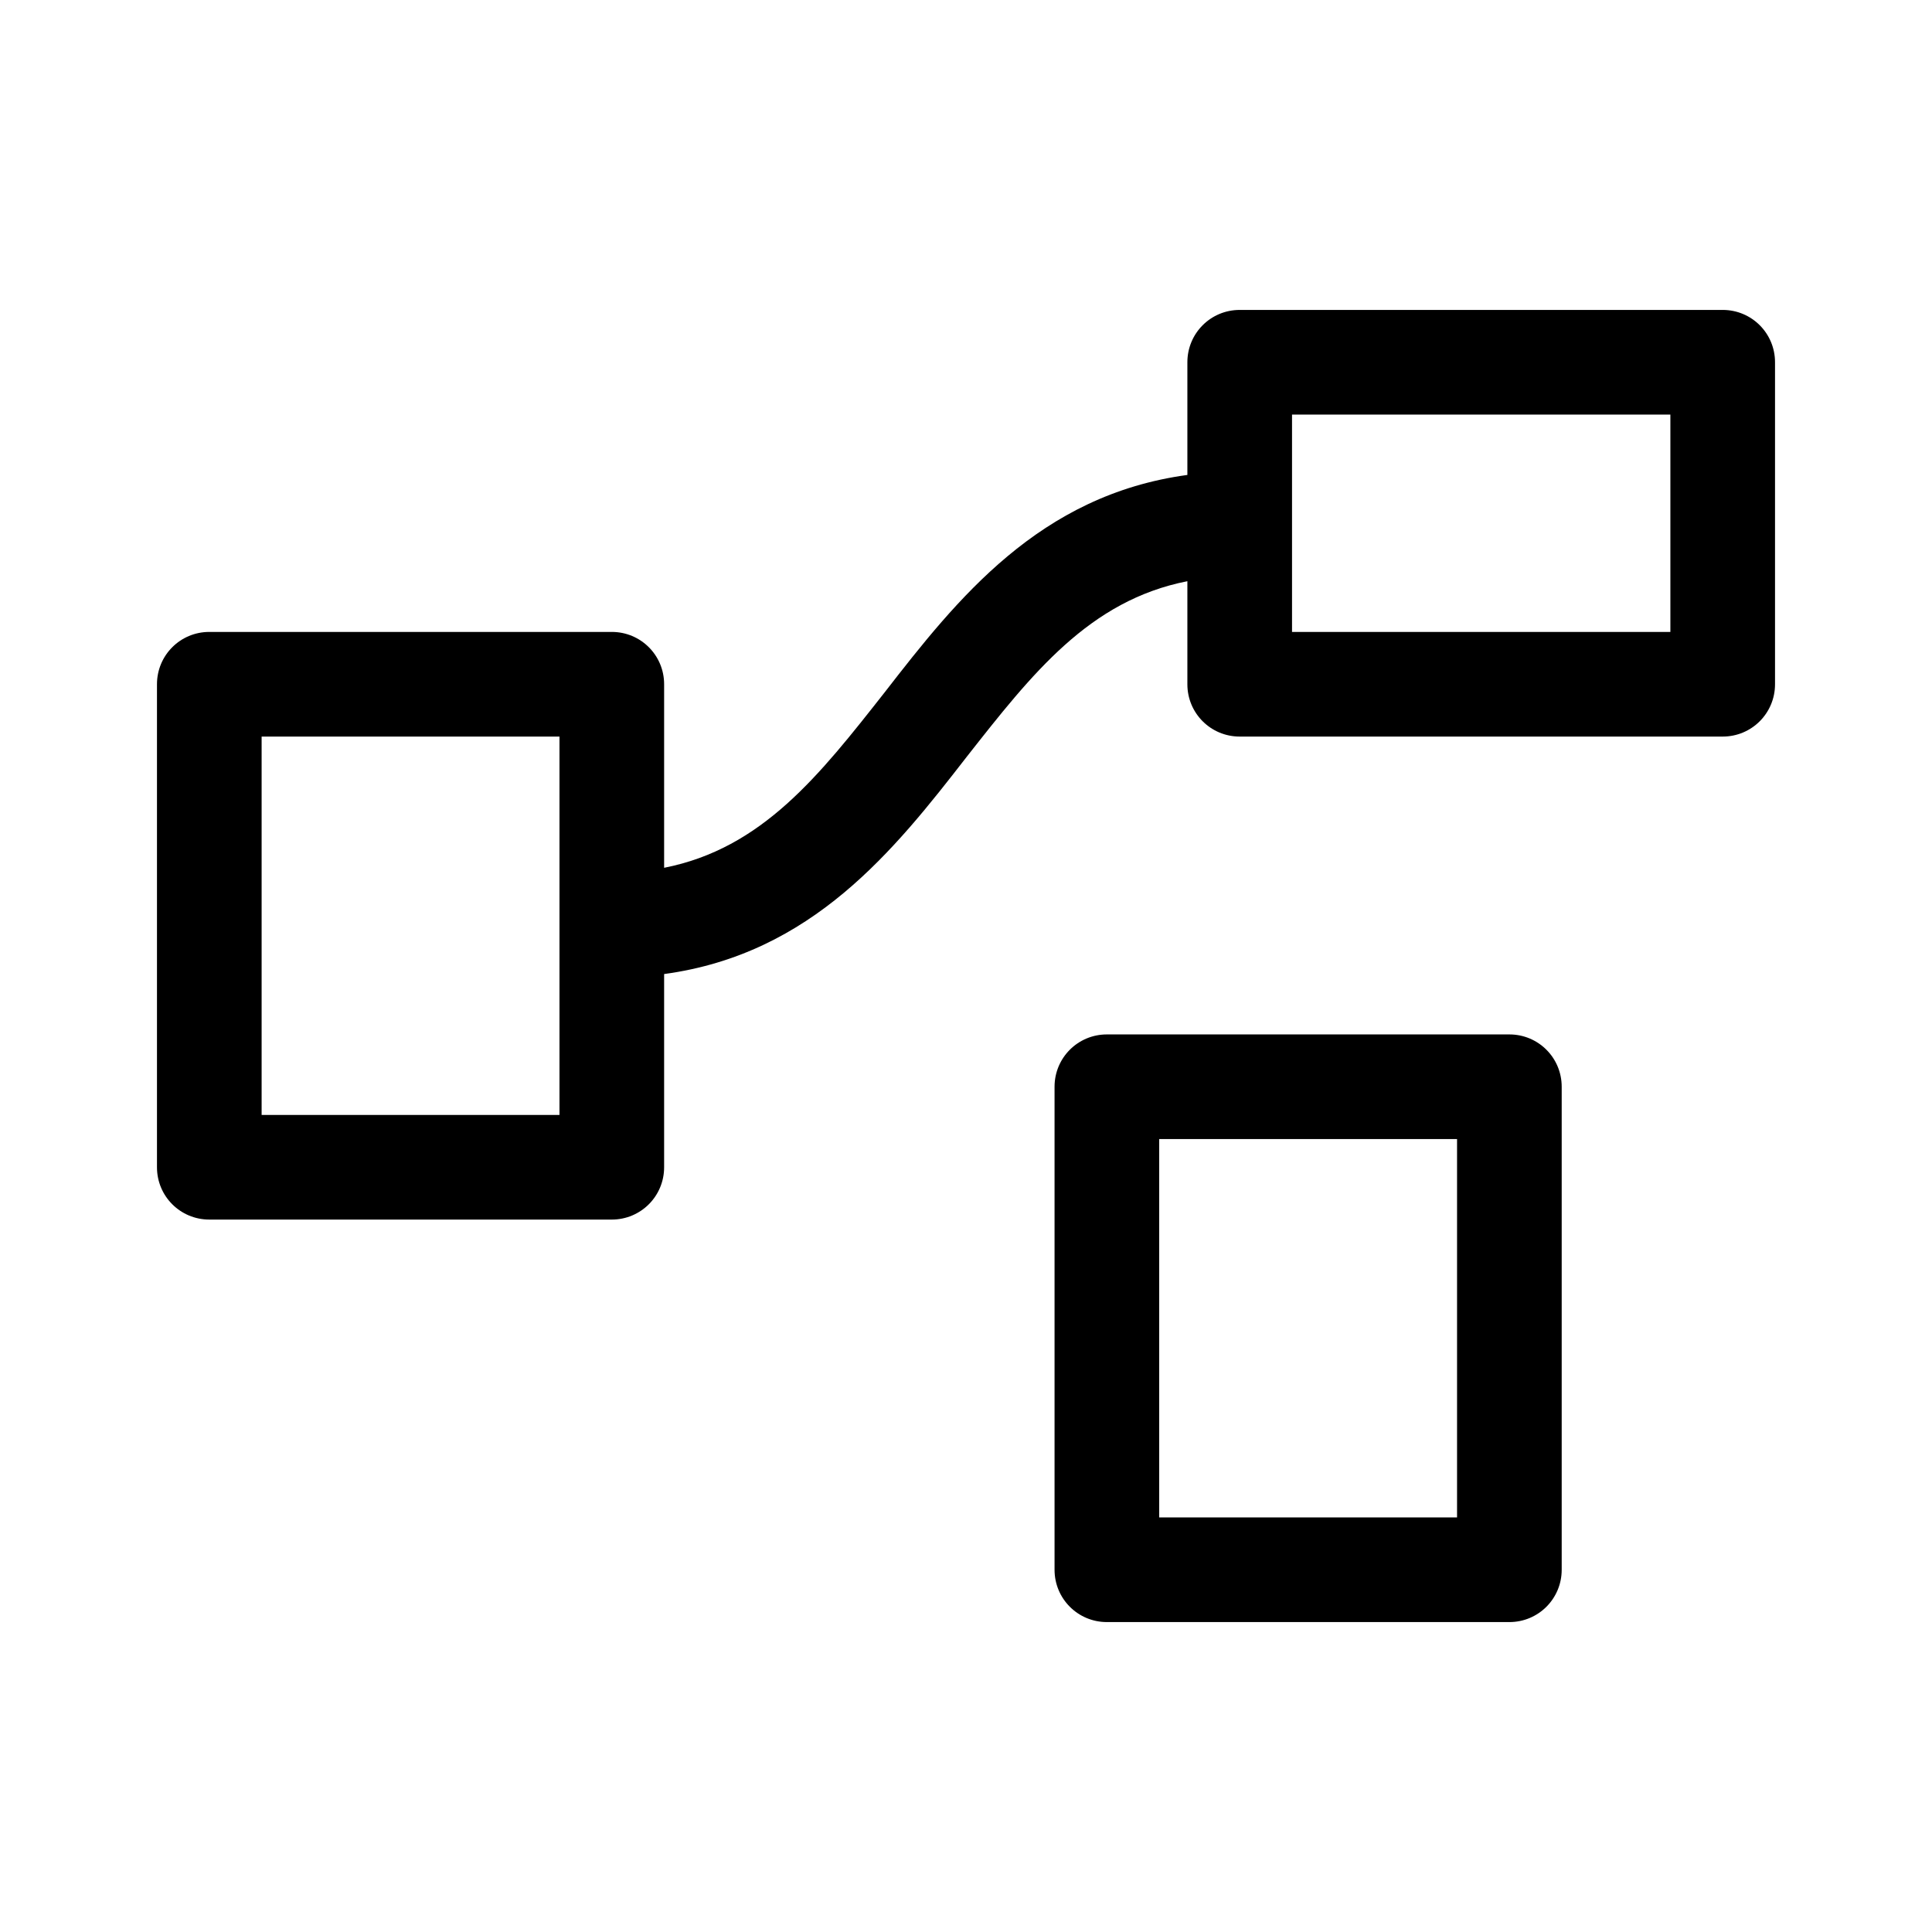 <?xml version="1.0" encoding="UTF-8"?>
<svg id="TL" xmlns="http://www.w3.org/2000/svg" viewBox="0 0 24 24">
  <path d="M21.4,3.85h-6c-.36,0-.65.29-.65.65v1.4c-1.84.25-2.86,1.54-3.76,2.7-.81,1.03-1.52,1.94-2.74,2.18v-2.28c0-.36-.29-.65-.65-.65H2.6c-.36,0-.65.29-.65.65v6c0,.36.29.65.65.65h5c.36,0,.65-.29.65-.65v-2.4c1.84-.25,2.86-1.54,3.76-2.7.81-1.03,1.52-1.94,2.74-2.18v1.28c0,.36.29.65.65.65h6c.36,0,.65-.29.65-.65v-4c0-.36-.29-.65-.65-.65ZM3.25,13.85v-4.7h3.7v2.35s0,0,0,0,0,0,0,0v2.35h-3.7ZM20.75,7.85h-4.7v-1.35s0,0,0,0,0,0,0,0v-1.35h4.7v2.7Z" style="fill: #000; stroke-width: 0px;"/>
  <path d="M18.75,12.85h-5c-.36,0-.65.29-.65.65v6c0,.36.29.65.65.65h5c.36,0,.65-.29.65-.65v-6c0-.36-.29-.65-.65-.65ZM18.1,18.85h-3.7v-4.7h3.7v4.7Z" style="fill: #000; stroke-width: 0px;"/>
</svg>
